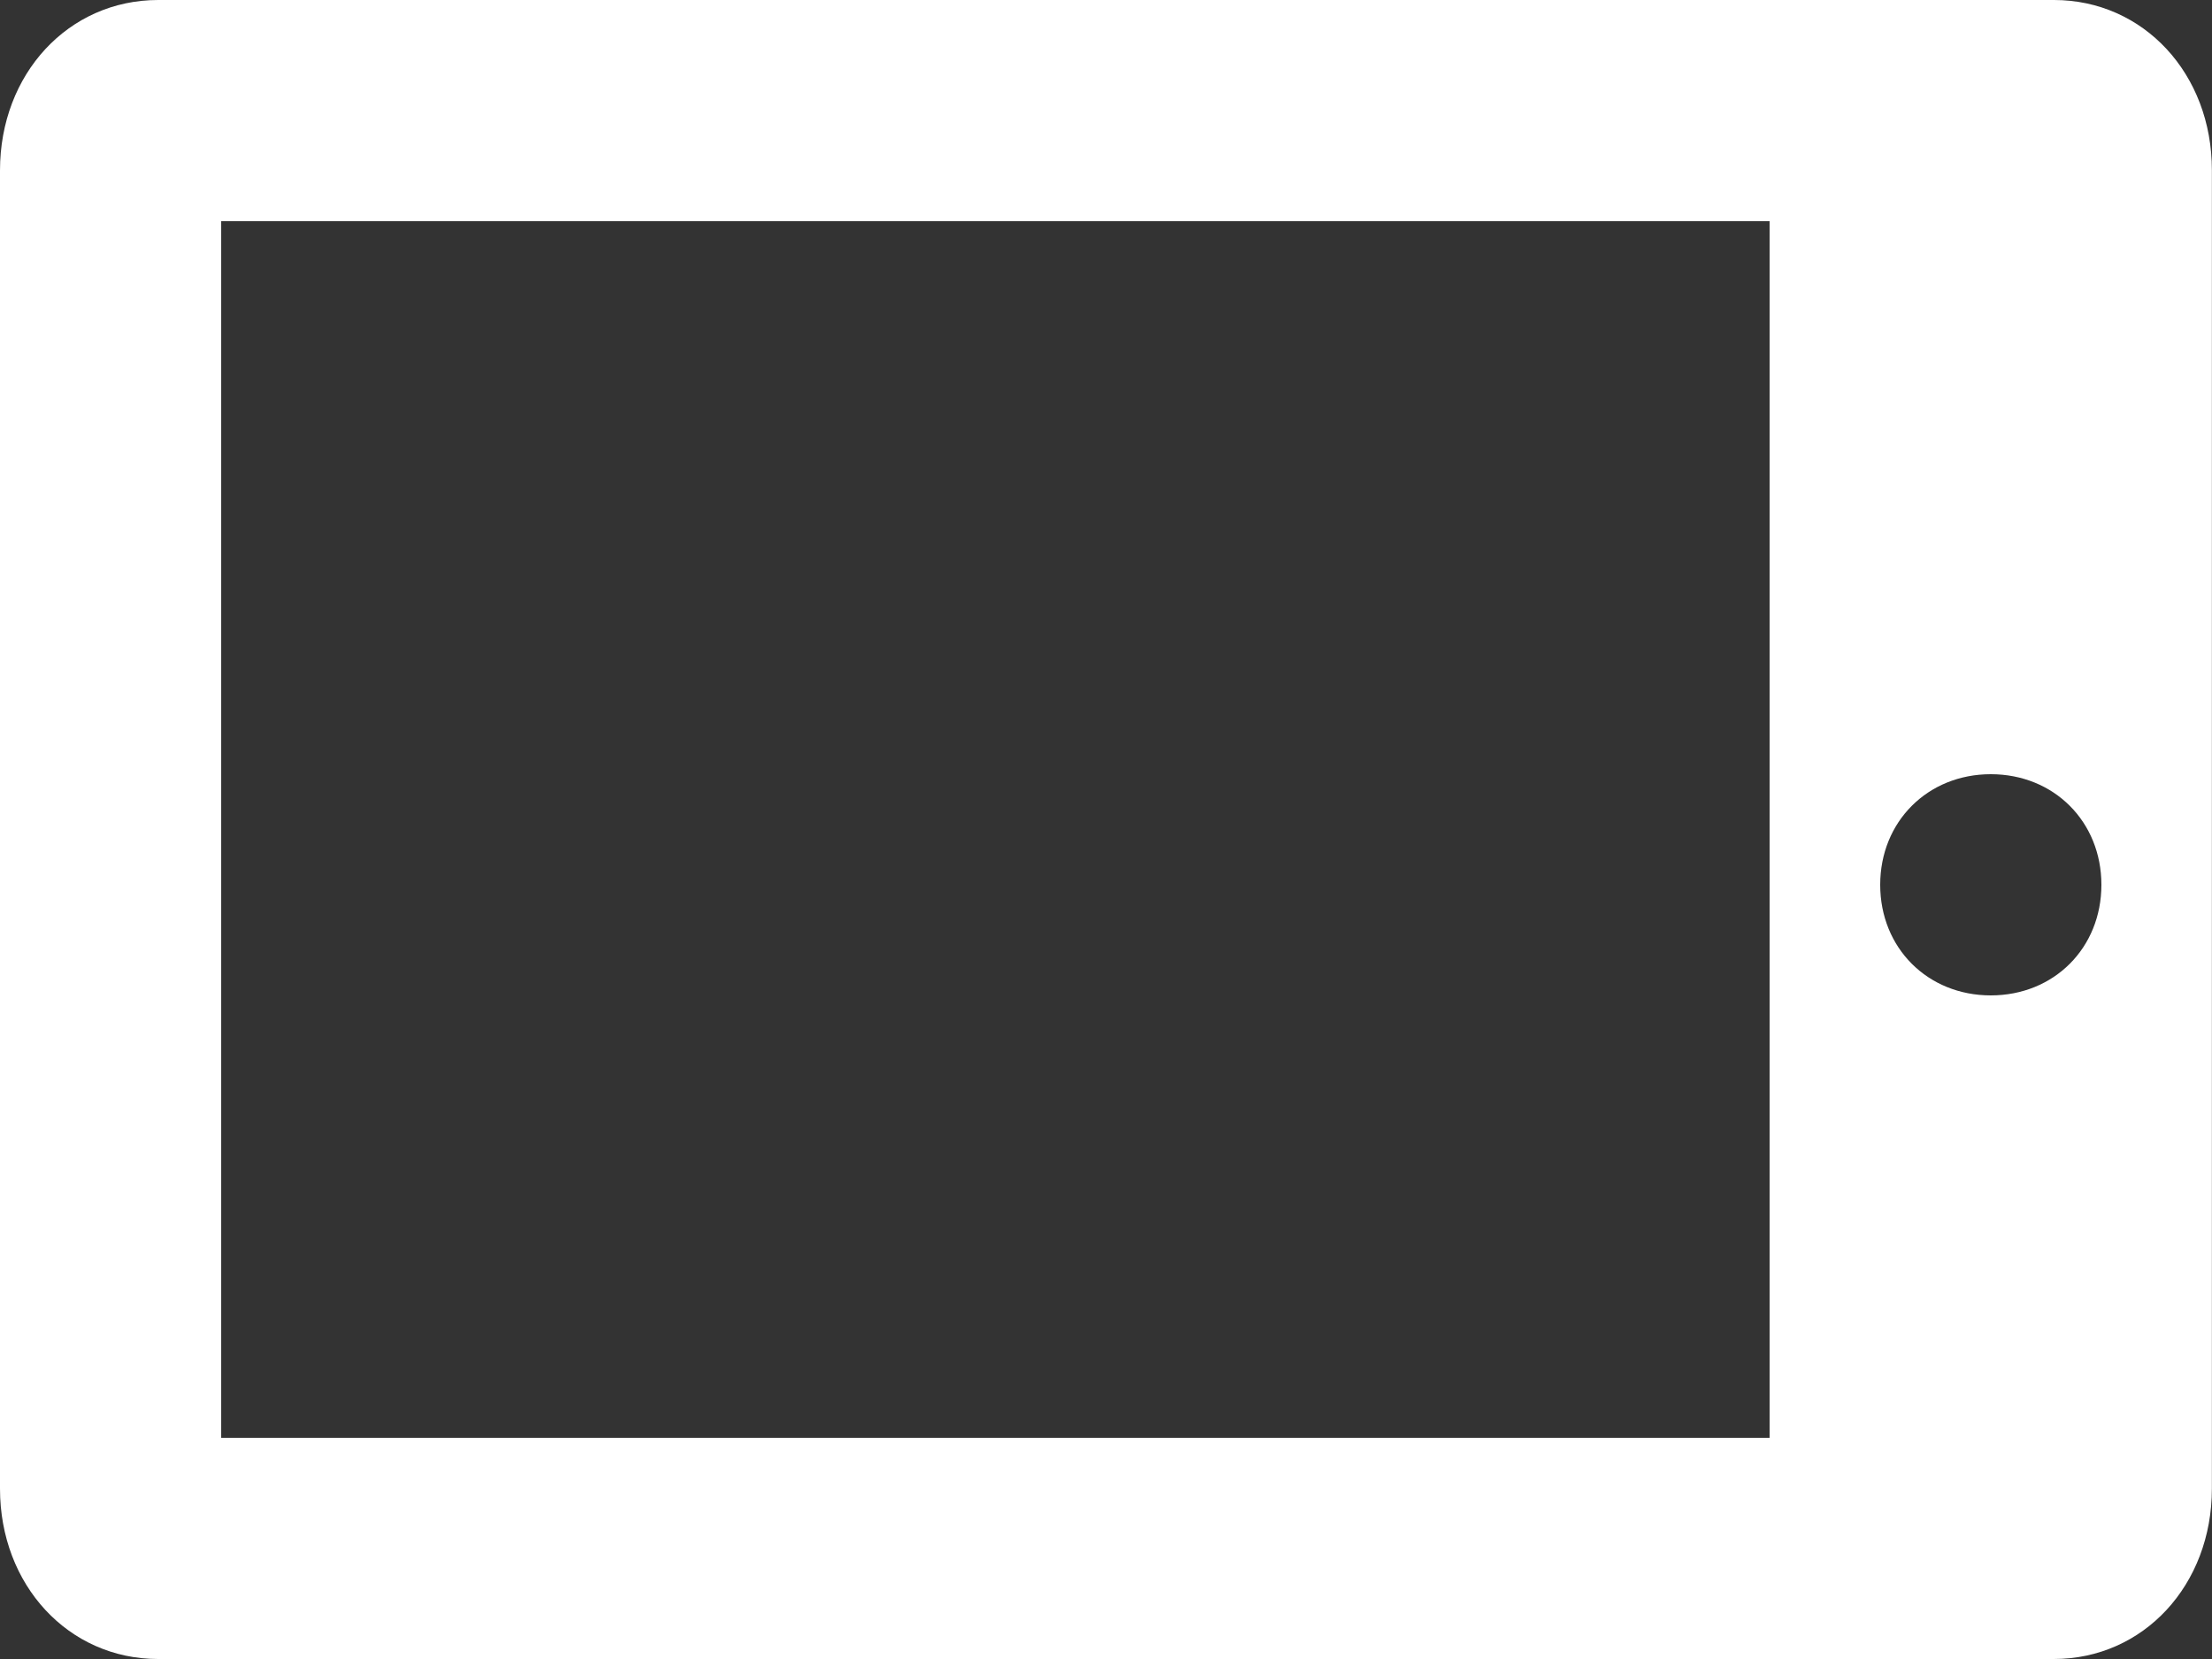<svg xmlns="http://www.w3.org/2000/svg" width="20" height="15" viewBox="0 0 20 15">
    <rect x="0" y="0" width="20" height="15" fill="#333333" stroke="none"/>
    <g fill="none" fill-rule="evenodd">
        <g fill="#FFF" fill-rule="nonzero">
            <g>
                <path d="M18.571 0H1.43C.619 0 0 .668 0 1.541V13.46C0 14.332.619 15 1.429 15H18.57c.81 0 1.429-.668 1.429-1.541V1.54C20 .668 19.381 0 18.571 0zM16 13H2V2h14v11zm3-5c0 .571-.429 1-1 1s-1-.429-1-1 .429-1 1-1 1 .429 1 1z" transform="translate(-71 -375) translate(71 375)"/>
            </g>
        </g>
    </g>
</svg>
